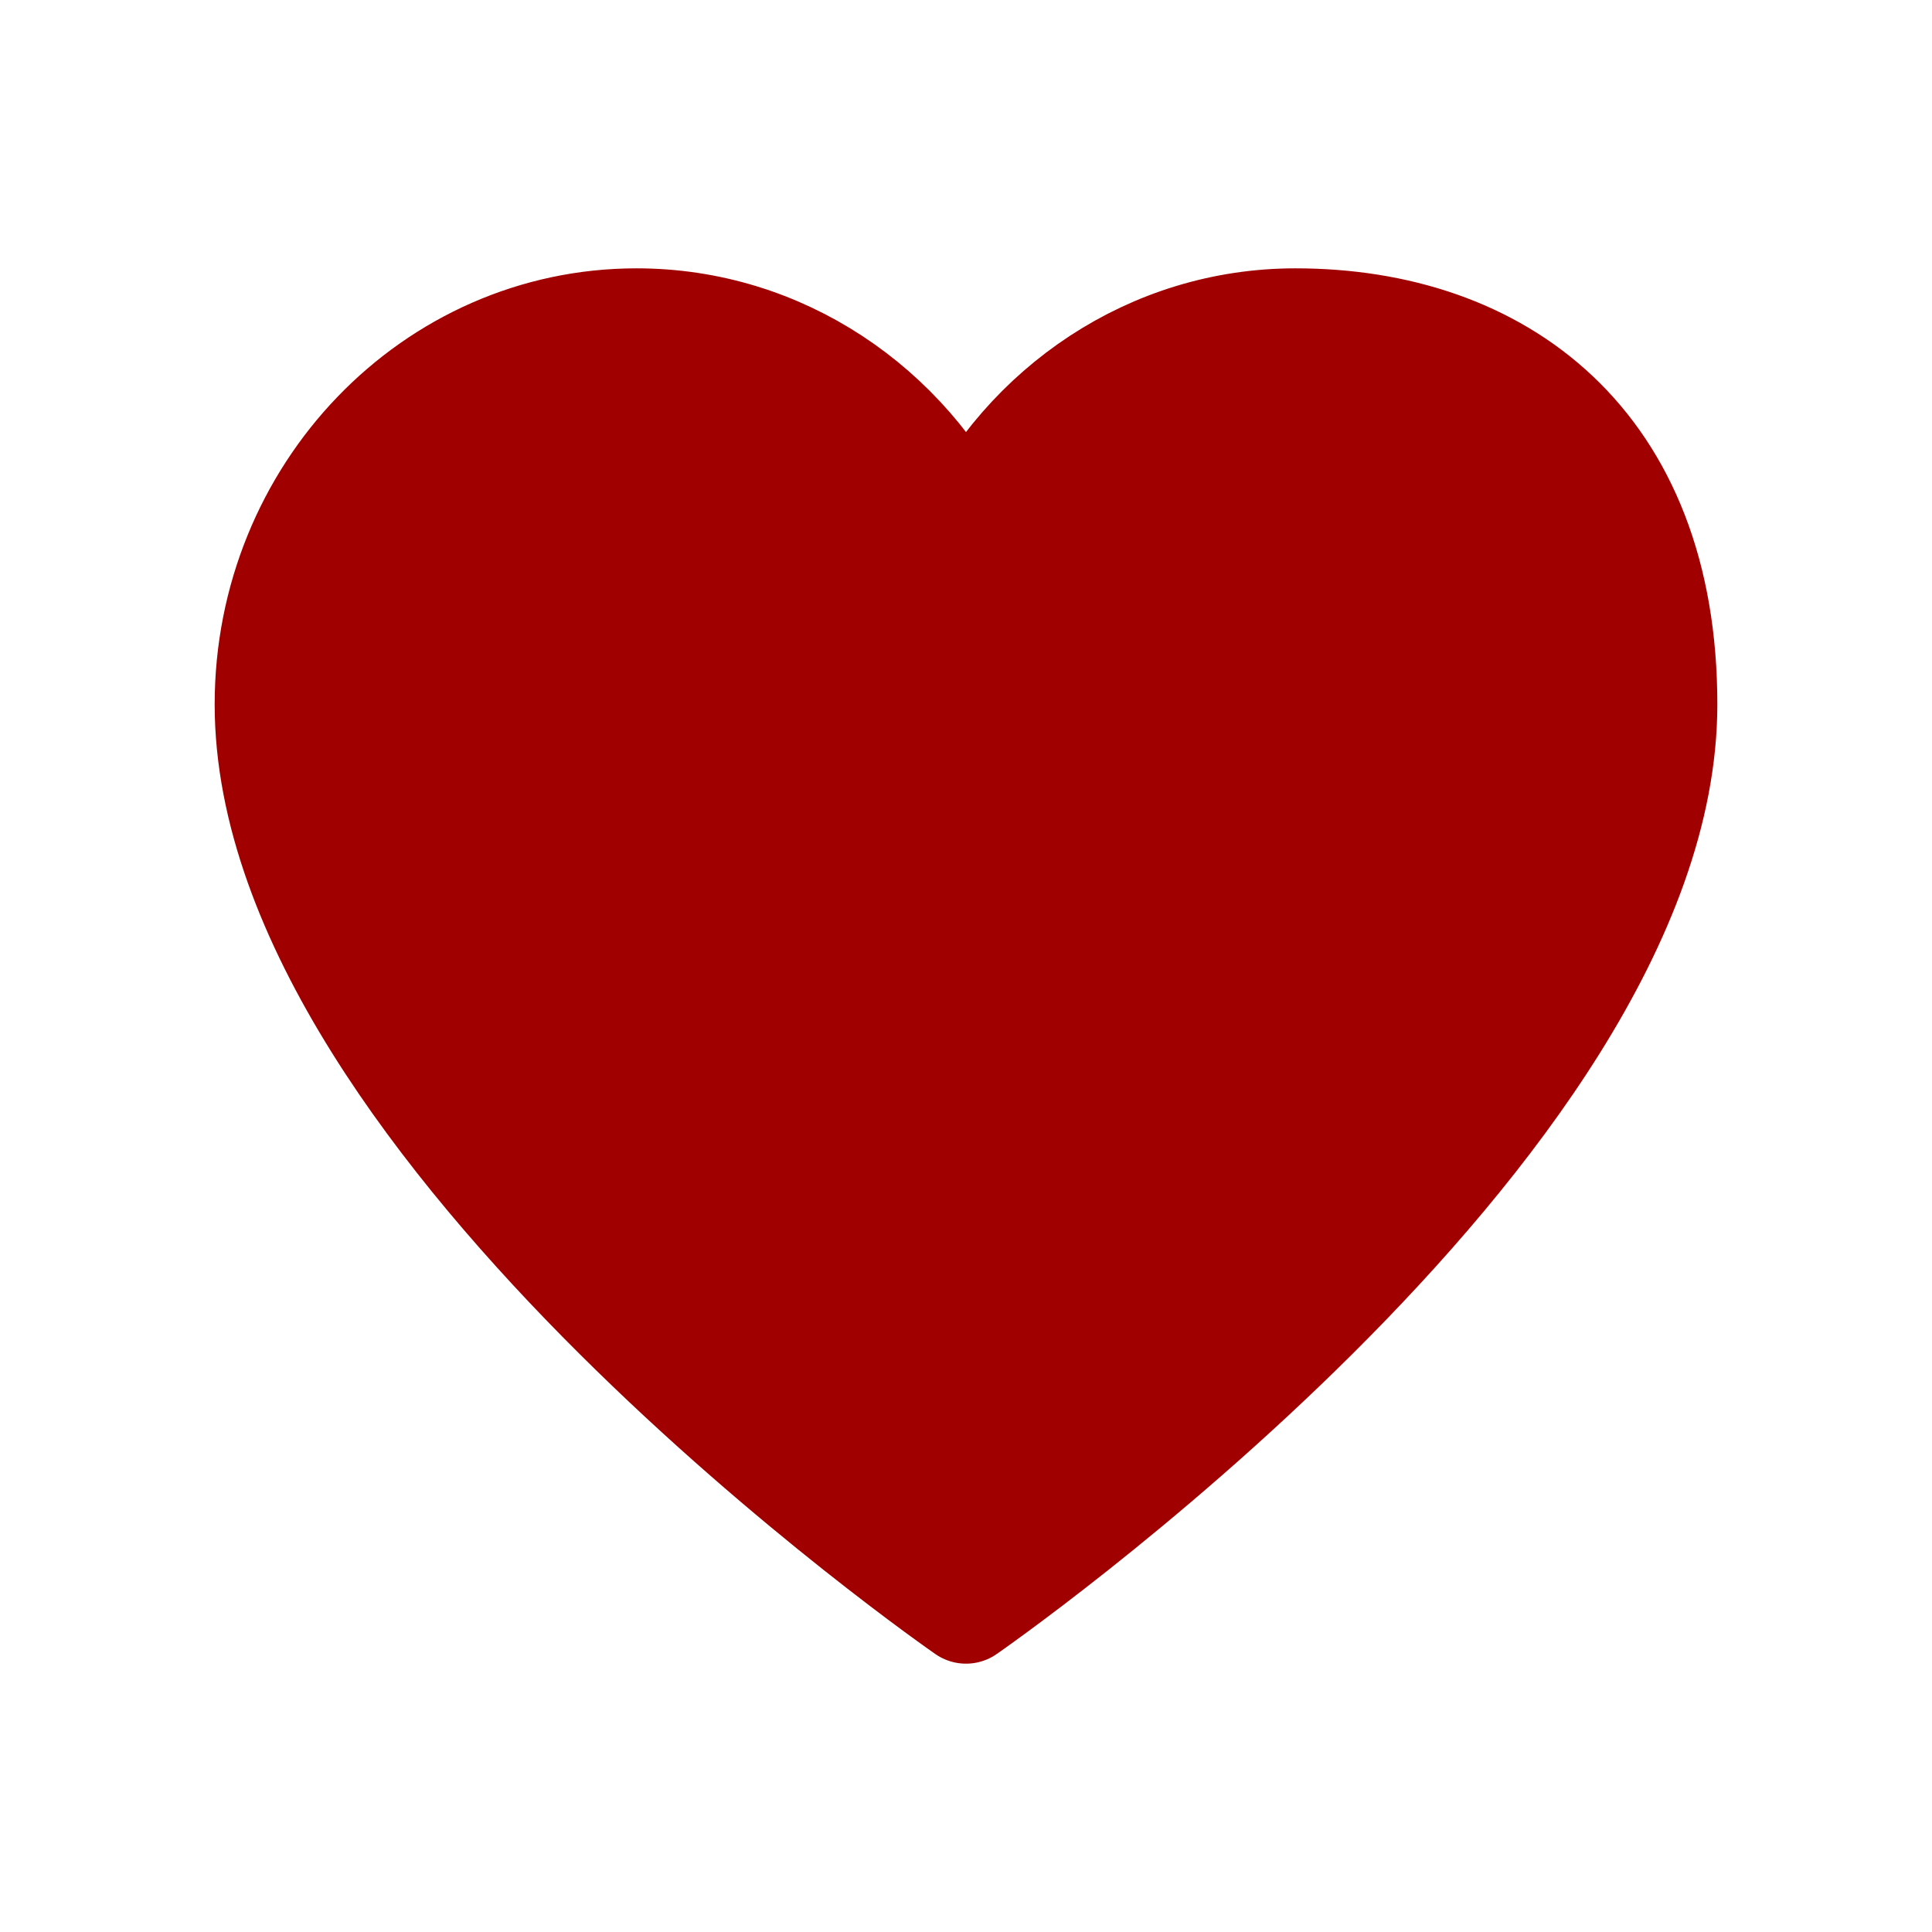 <svg width="36" height="36" viewBox="0 0 36 36" fill="none" xmlns="http://www.w3.org/2000/svg">
<g id="mynaui:heart">
<path id="Vector" d="M11.861 6C8.072 6 5 9.191 5 13.125C5 21 18 30 18 30C18 30 31 21 31 13.125C31 8.25 27.928 6 24.139 6C21.452 6 19.127 7.604 18 9.939C16.873 7.604 14.548 6 11.861 6Z" fill="#A00000" stroke="#A00000" stroke-width="2" stroke-linecap="round" stroke-linejoin="round"/>
</g>
</svg>
